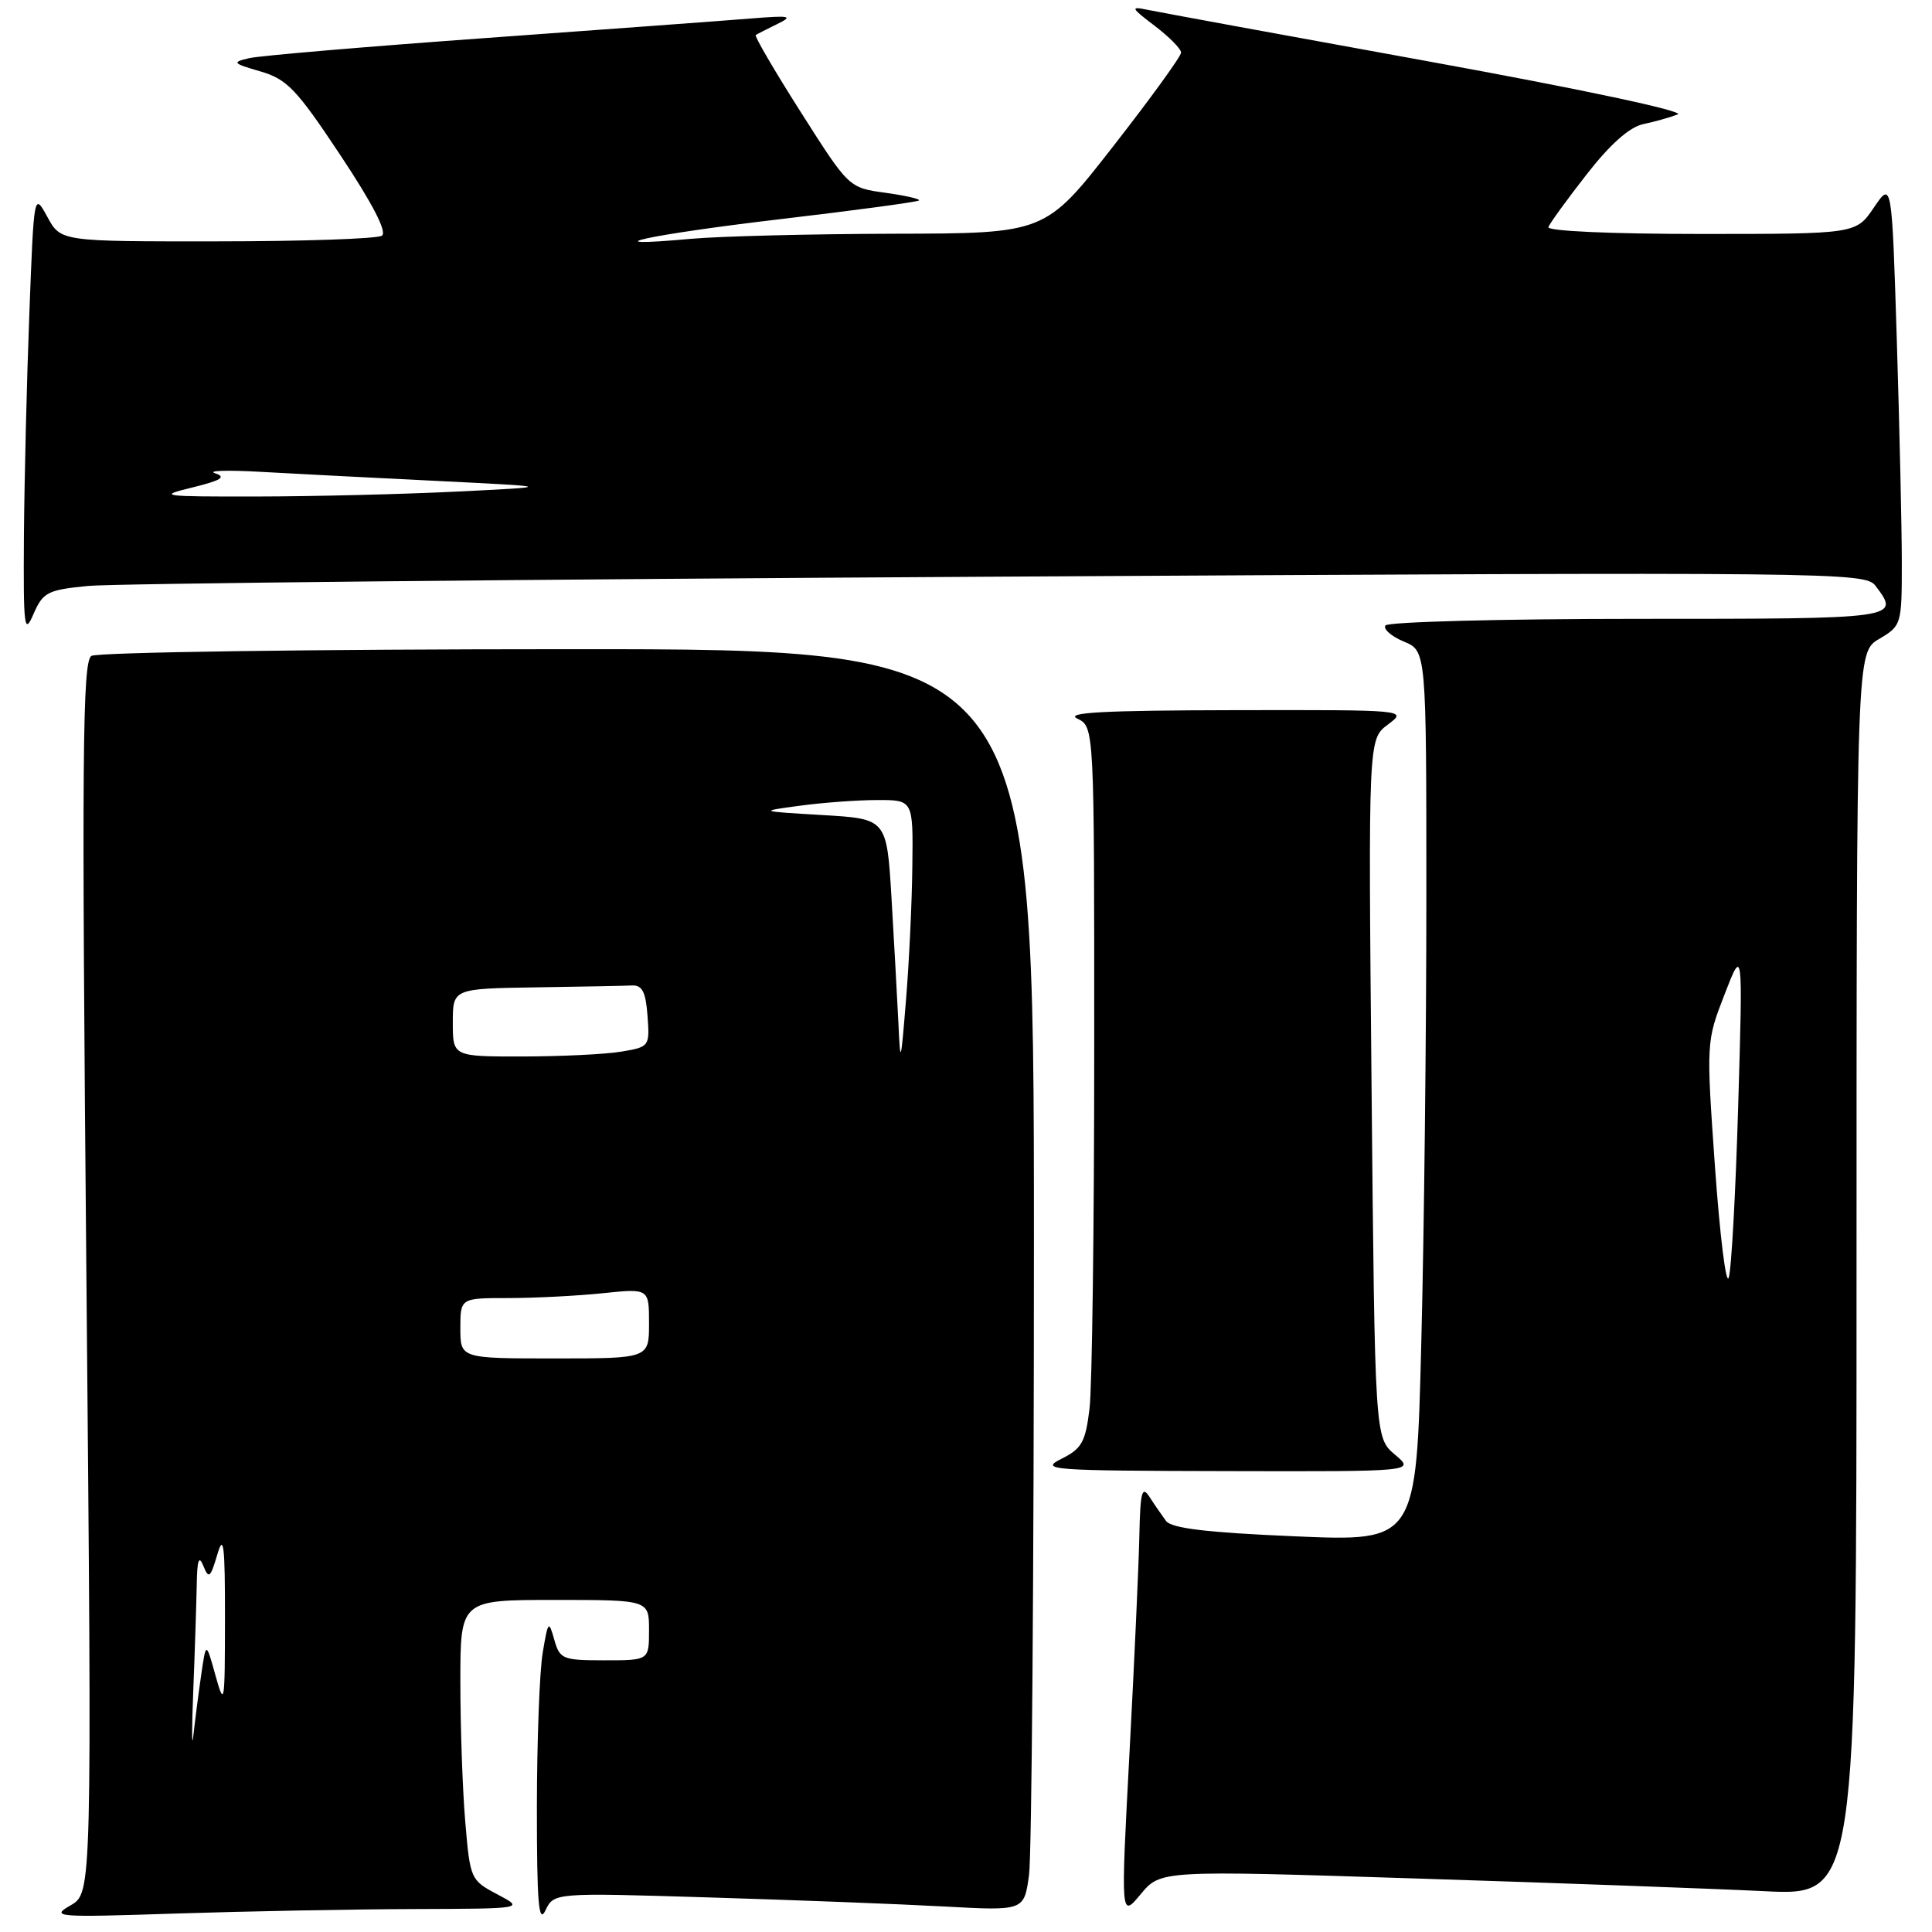 <?xml version="1.0" encoding="UTF-8" standalone="no"?>
<!DOCTYPE svg PUBLIC "-//W3C//DTD SVG 1.1//EN" "http://www.w3.org/Graphics/SVG/1.1/DTD/svg11.dtd" >
<svg xmlns="http://www.w3.org/2000/svg" xmlns:xlink="http://www.w3.org/1999/xlink" version="1.1" viewBox="0 0 256 256">
 <g >
 <path fill="currentColor"
d=" M 93.95 251.42 C 105.25 251.76 119.27 252.30 125.10 252.62 C 135.70 253.20 135.70 253.20 136.35 248.46 C 136.71 245.85 137.00 208.23 137.00 164.86 C 137.00 86.00 137.00 86.00 75.25 86.02 C 41.29 86.02 12.87 86.43 12.11 86.91 C 10.92 87.66 10.82 100.13 11.45 169.32 C 12.19 250.84 12.19 250.84 9.35 252.47 C 6.65 254.02 7.41 254.08 23.41 253.55 C 32.71 253.25 46.89 252.98 54.91 252.96 C 69.50 252.91 69.50 252.91 65.90 251.01 C 62.36 249.14 62.29 248.99 61.65 241.40 C 61.29 237.17 61.00 228.82 61.00 222.85 C 61.00 212.00 61.00 212.00 73.50 212.00 C 86.00 212.00 86.00 212.00 86.00 216.00 C 86.00 220.00 86.00 220.00 80.11 220.00 C 74.54 220.00 74.17 219.85 73.44 217.25 C 72.71 214.66 72.62 214.77 71.91 219.00 C 71.49 221.47 71.15 230.70 71.14 239.50 C 71.14 252.12 71.37 255.00 72.27 253.15 C 73.40 250.79 73.40 250.79 93.95 251.42 Z  M 187.65 248.91 C 206.27 249.50 227.01 250.26 233.75 250.59 C 246.00 251.20 246.00 251.20 246.00 168.82 C 246.00 86.43 246.00 86.43 249.00 84.66 C 251.95 82.92 252.00 82.75 252.00 74.60 C 252.00 70.05 251.70 56.80 251.34 45.16 C 250.68 24.00 250.68 24.00 248.30 27.50 C 245.93 31.00 245.93 31.00 225.38 31.00 C 213.48 31.00 204.97 30.62 205.17 30.09 C 205.35 29.59 207.63 26.45 210.23 23.12 C 213.34 19.12 215.91 16.84 217.73 16.45 C 219.25 16.13 221.31 15.55 222.31 15.16 C 223.36 14.76 209.60 11.83 189.31 8.14 C 170.16 4.66 153.38 1.58 152.00 1.29 C 149.75 0.82 149.85 1.03 153.00 3.42 C 154.93 4.89 156.50 6.48 156.50 6.97 C 156.50 7.46 152.45 13.05 147.50 19.39 C 138.50 30.93 138.50 30.93 118.50 30.97 C 107.50 31.00 95.35 31.30 91.50 31.65 C 77.67 32.90 85.89 31.10 103.47 29.03 C 113.34 27.87 121.57 26.76 121.77 26.56 C 121.97 26.37 119.96 25.91 117.30 25.54 C 112.48 24.88 112.48 24.88 106.13 14.89 C 102.63 9.39 99.94 4.78 100.14 4.64 C 100.34 4.51 101.62 3.85 103.00 3.18 C 105.17 2.12 104.71 2.03 99.50 2.45 C 96.20 2.72 80.45 3.88 64.50 5.03 C 48.55 6.18 34.38 7.38 33.00 7.71 C 30.70 8.25 30.81 8.39 34.50 9.46 C 38.03 10.49 39.28 11.79 45.10 20.56 C 49.40 27.03 51.32 30.76 50.60 31.23 C 50.00 31.64 40.17 31.98 28.78 31.98 C 8.05 32.00 8.05 32.00 6.28 28.75 C 4.50 25.50 4.50 25.50 3.89 41.50 C 3.55 50.30 3.23 63.58 3.17 71.00 C 3.09 83.23 3.21 84.21 4.44 81.36 C 5.70 78.47 6.29 78.17 11.66 77.64 C 14.87 77.32 69.16 76.77 132.30 76.41 C 243.69 75.78 247.15 75.81 248.52 77.63 C 251.82 81.99 251.73 82.00 217.06 82.00 C 198.94 82.00 183.87 82.40 183.57 82.88 C 183.27 83.37 184.37 84.32 186.01 85.01 C 189.00 86.24 189.00 86.24 189.00 118.87 C 189.00 136.82 188.70 163.37 188.33 177.88 C 187.67 204.26 187.67 204.26 171.59 203.57 C 159.88 203.07 155.23 202.51 154.50 201.53 C 153.95 200.78 152.96 199.35 152.31 198.34 C 151.32 196.81 151.09 197.69 150.97 203.50 C 150.89 207.35 150.30 220.32 149.66 232.33 C 148.50 254.17 148.50 254.17 151.15 250.99 C 153.79 247.82 153.79 247.82 187.65 248.91 Z  M 184.84 192.75 C 182.18 190.50 182.18 190.50 181.74 144.22 C 181.30 97.95 181.30 97.95 183.90 96.01 C 186.50 94.06 186.50 94.06 163.50 94.10 C 146.23 94.13 141.06 94.41 142.75 95.22 C 145.00 96.31 145.00 96.31 144.99 138.90 C 144.99 162.33 144.71 183.81 144.37 186.63 C 143.83 191.10 143.35 191.95 140.63 193.31 C 137.71 194.77 139.17 194.88 162.50 194.93 C 187.50 194.99 187.50 194.99 184.84 192.75 Z  M 25.61 224.00 C 25.82 218.78 26.02 212.47 26.07 210.00 C 26.12 206.68 26.35 206.02 26.95 207.50 C 27.66 209.26 27.88 209.07 28.79 206.00 C 29.63 203.13 29.82 204.67 29.81 214.50 C 29.80 225.85 29.74 226.26 28.55 222.00 C 27.30 217.50 27.30 217.50 26.65 222.00 C 26.29 224.47 25.83 228.07 25.62 230.00 C 25.41 231.93 25.40 229.22 25.61 224.00 Z  M 61.00 176.00 C 61.00 172.00 61.00 172.00 67.35 172.00 C 70.85 172.00 76.47 171.71 79.85 171.36 C 86.00 170.72 86.00 170.72 86.00 175.36 C 86.00 180.00 86.00 180.00 73.50 180.00 C 61.00 180.00 61.00 180.00 61.00 176.00 Z  M 119.04 135.50 C 118.88 132.20 118.47 124.78 118.13 119.00 C 117.50 108.50 117.50 108.50 109.00 108.00 C 100.50 107.50 100.50 107.50 106.00 106.76 C 109.03 106.35 113.64 106.01 116.25 106.01 C 121.00 106.00 121.00 106.00 120.89 114.75 C 120.84 119.56 120.46 127.55 120.05 132.50 C 119.36 141.03 119.30 141.19 119.04 135.50 Z  M 60.00 135.50 C 60.00 131.00 60.00 131.00 71.00 130.83 C 77.05 130.74 82.79 130.63 83.75 130.58 C 85.10 130.52 85.57 131.44 85.80 134.61 C 86.10 138.66 86.05 138.73 82.30 139.35 C 80.21 139.70 74.34 139.98 69.25 139.99 C 60.00 140.00 60.00 140.00 60.00 135.50 Z  M 227.24 154.58 C 226.08 138.11 226.09 138.01 228.51 131.77 C 230.94 125.50 230.94 125.50 230.32 146.50 C 229.98 158.05 229.42 168.31 229.06 169.31 C 228.70 170.31 227.89 163.68 227.24 154.58 Z  M 25.50 64.59 C 29.31 63.65 30.03 63.21 28.50 62.71 C 27.40 62.36 30.10 62.27 34.50 62.52 C 38.90 62.77 49.47 63.31 58.00 63.73 C 73.50 64.50 73.50 64.50 60.50 65.14 C 53.35 65.49 41.42 65.78 34.00 65.79 C 21.32 65.81 20.80 65.73 25.50 64.59 Z "/>
</g>
</svg>